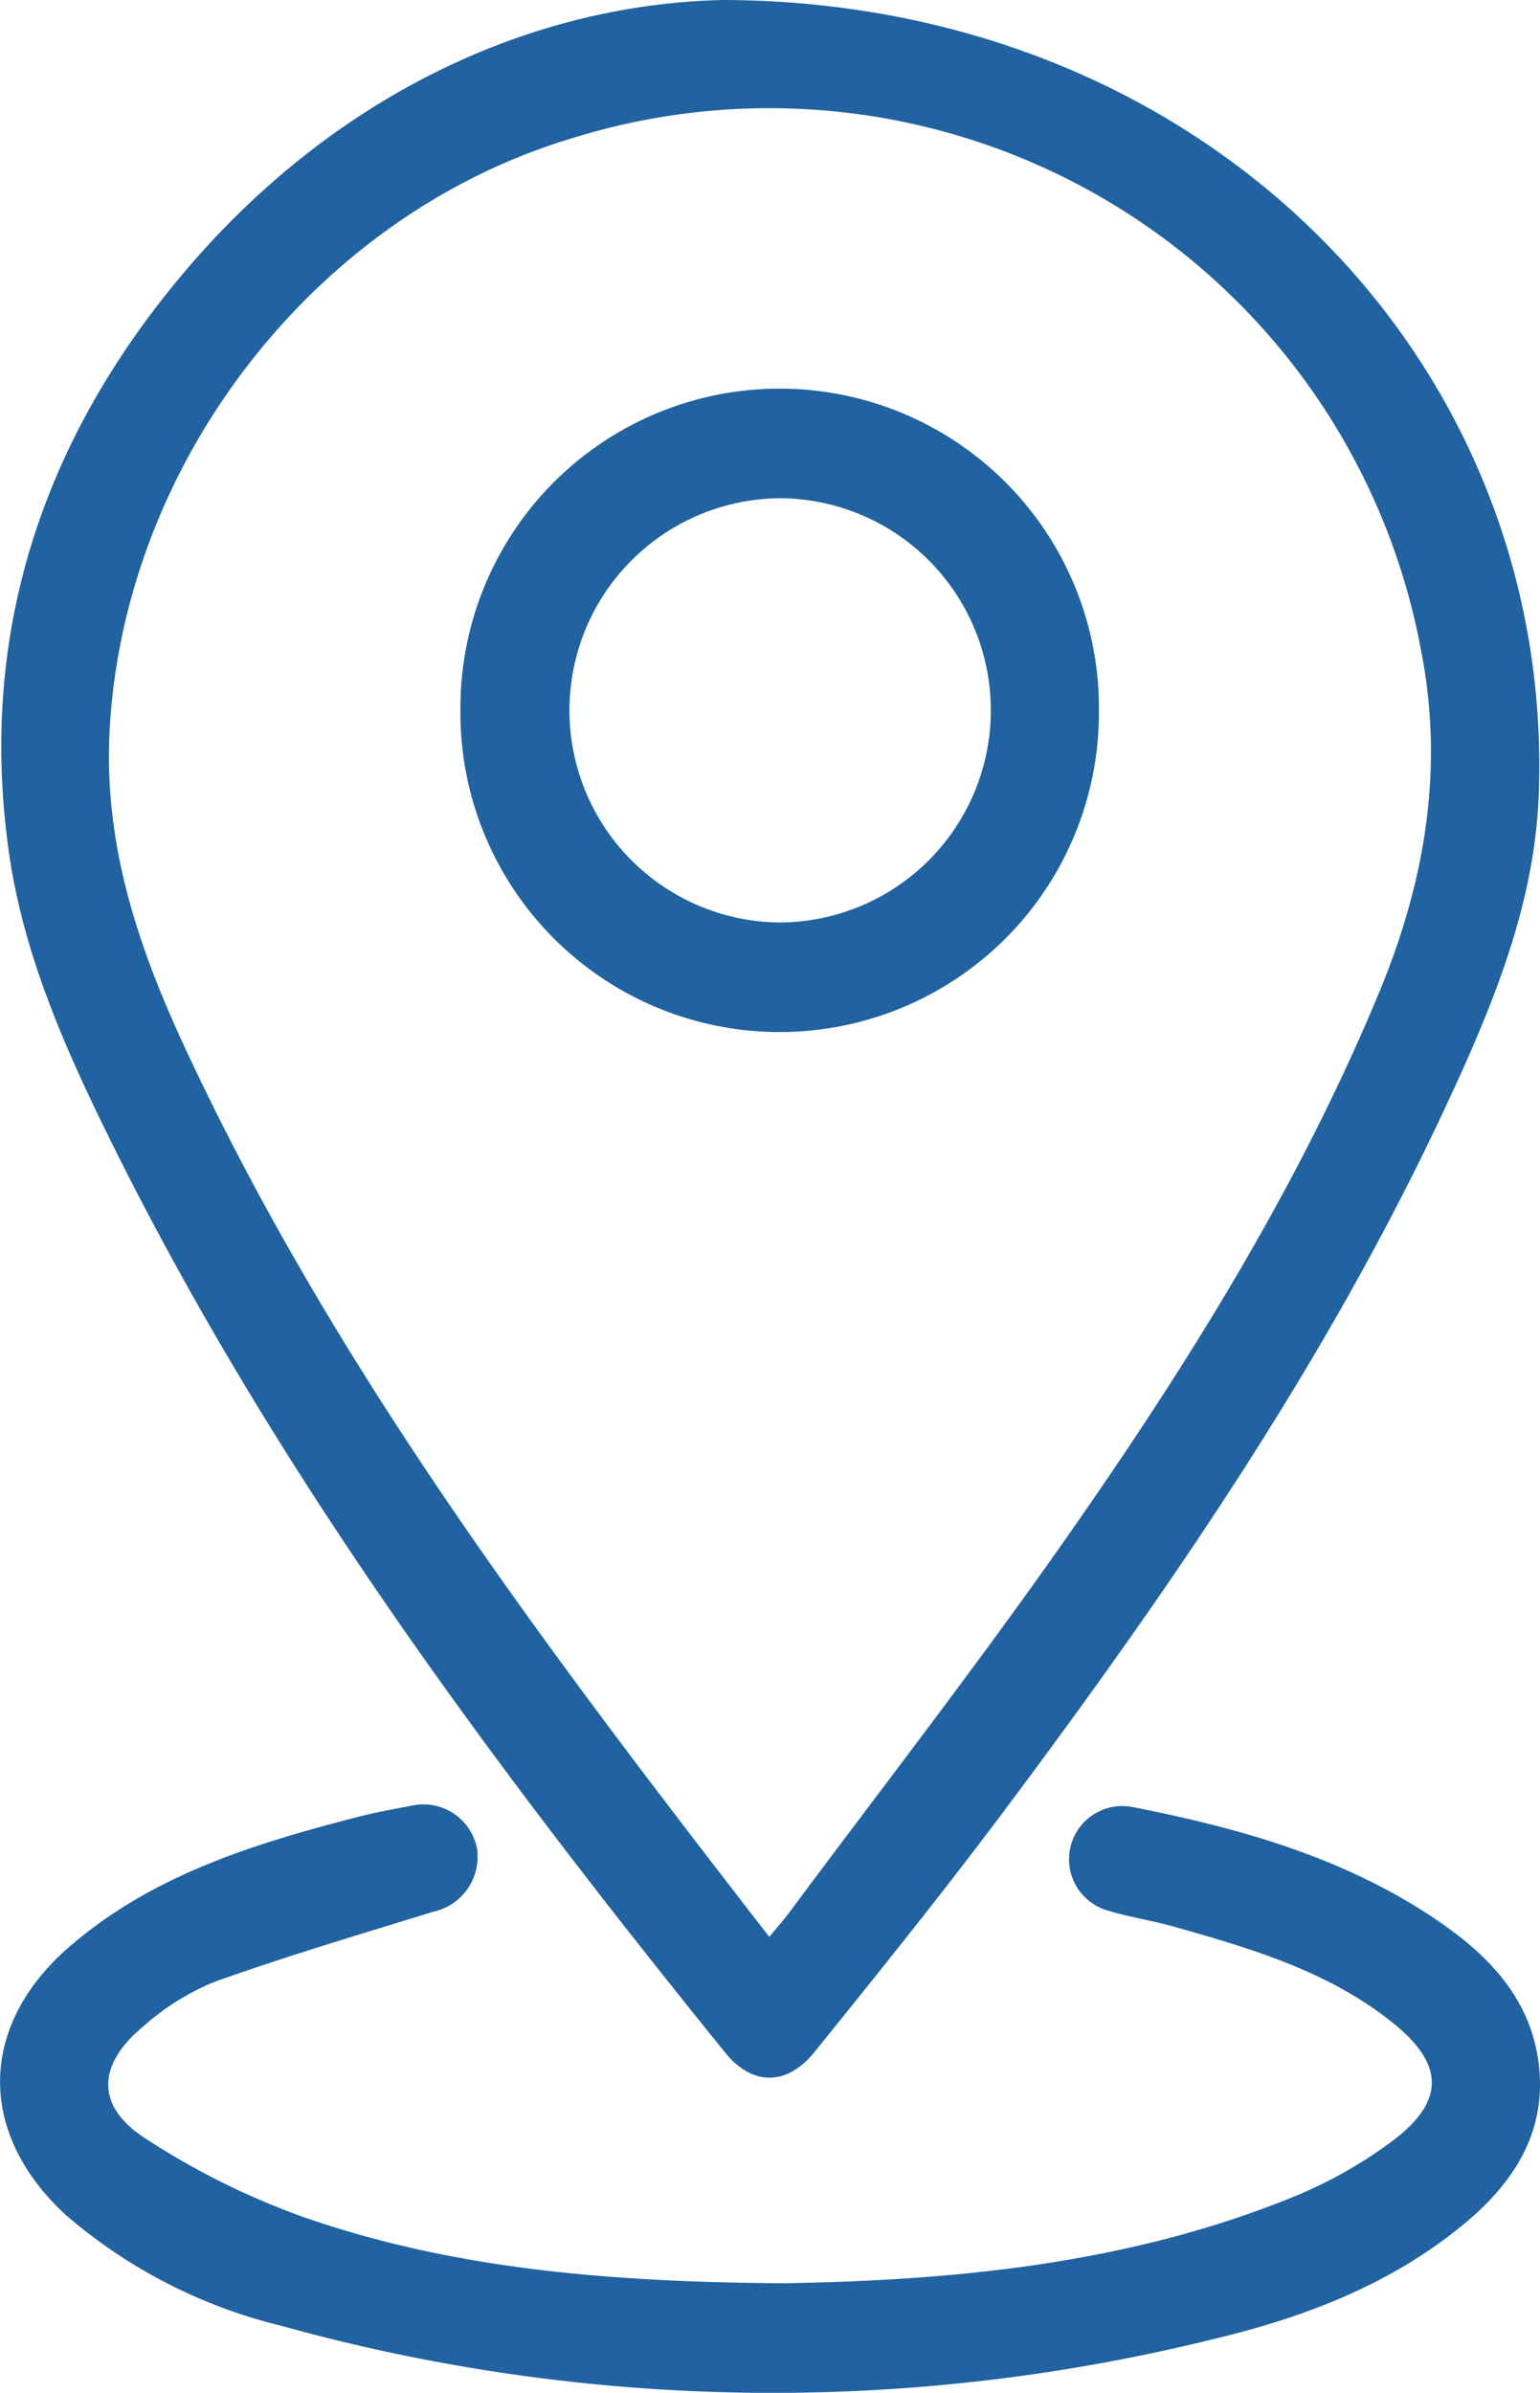 <svg id="Grupo_9801" data-name="Grupo 9801" xmlns="http://www.w3.org/2000/svg" xmlns:xlink="http://www.w3.org/1999/xlink" width="85.808" height="133.3" viewBox="0 0 85.808 133.3">
  <defs>
    <clipPath id="clip-path">
      <rect id="Rectángulo_4961" data-name="Rectángulo 4961" width="85.808" height="133.3" fill="#2162a0"/>
    </clipPath>
  </defs>
  <g id="Grupo_9751" data-name="Grupo 9751" clip-path="url(#clip-path)">
    <path id="Trazado_30523" data-name="Trazado 30523" d="M40.451,0C67.335.1,86.771,20.164,85.86,44.285c-.232,6.144-2.588,11.791-5.152,17.293C74.119,75.72,65.341,88.5,56.028,100.936c-3.4,4.543-6.964,8.97-10.53,13.388-1.523,1.887-3.461,1.89-4.97.024C27.578,98.332,15.3,81.854,6.155,63.281,3.672,58.241,1.408,53.071.617,47.469c-1.7-12.006,1.788-22.655,9.4-31.862C18.545,5.291,29.735.216,40.451,0m2.536,107.906c.489-.6.817-.965,1.11-1.359,5.044-6.78,10.23-13.46,15.09-20.37,6.861-9.756,13.2-19.837,17.793-30.92,2.572-6.21,3.637-12.545,2.285-19.223A36.932,36.932,0,0,0,31.8,7.762C17.594,12.108,7.046,25.793,6.232,40.649c-.344,6.278,1.537,11.969,4.088,17.484C18.7,76.249,30.684,92.011,42.988,107.906" transform="translate(-0.122)" fill="#2162a0"/>
    <path id="Trazado_30524" data-name="Trazado 30524" d="M43.63,291.966c9.349-.156,19.129-1.027,28.4-4.8a24.953,24.953,0,0,0,5.57-3.14c2.94-2.216,2.872-4.274,0-6.575-3.582-2.873-7.888-4.14-12.2-5.355-1.212-.341-2.469-.527-3.672-.894a2.967,2.967,0,0,1,1.367-5.769c6.03,1.184,11.906,2.838,17.058,6.363,2.722,1.863,4.985,4.171,5.533,7.586.612,3.809-1.116,6.749-3.921,9.12-4.152,3.509-9.127,5.391-14.3,6.608a102.14,102.14,0,0,1-51.816-.783,28.659,28.659,0,0,1-12-6.184c-4.938-4.551-4.852-10.541.219-14.926,4.627-4,10.287-5.739,16.051-7.226.975-.252,1.968-.438,2.96-.618a3.04,3.04,0,0,1,3.7,2.376,3.135,3.135,0,0,1-2.444,3.52c-4.081,1.263-8.183,2.472-12.2,3.911a13.876,13.876,0,0,0-3.979,2.5c-2.544,2.111-2.627,4.421.119,6.2a41.973,41.973,0,0,0,8.915,4.426c8.435,2.924,17.244,3.588,26.646,3.661" transform="translate(0 -164.767)" fill="#2162a0"/>
    <path id="Trazado_30525" data-name="Trazado 30525" d="M103.271,75.159a17.789,17.789,0,1,1-35.577.007,17.789,17.789,0,1,1,35.577-.007m-6.027.276A11.81,11.81,0,0,0,85.529,63.345a11.819,11.819,0,0,0-.15,23.636A11.813,11.813,0,0,0,97.244,75.435" transform="translate(-42.04 -35.59)" fill="#2162a0"/>
  </g>
</svg>
